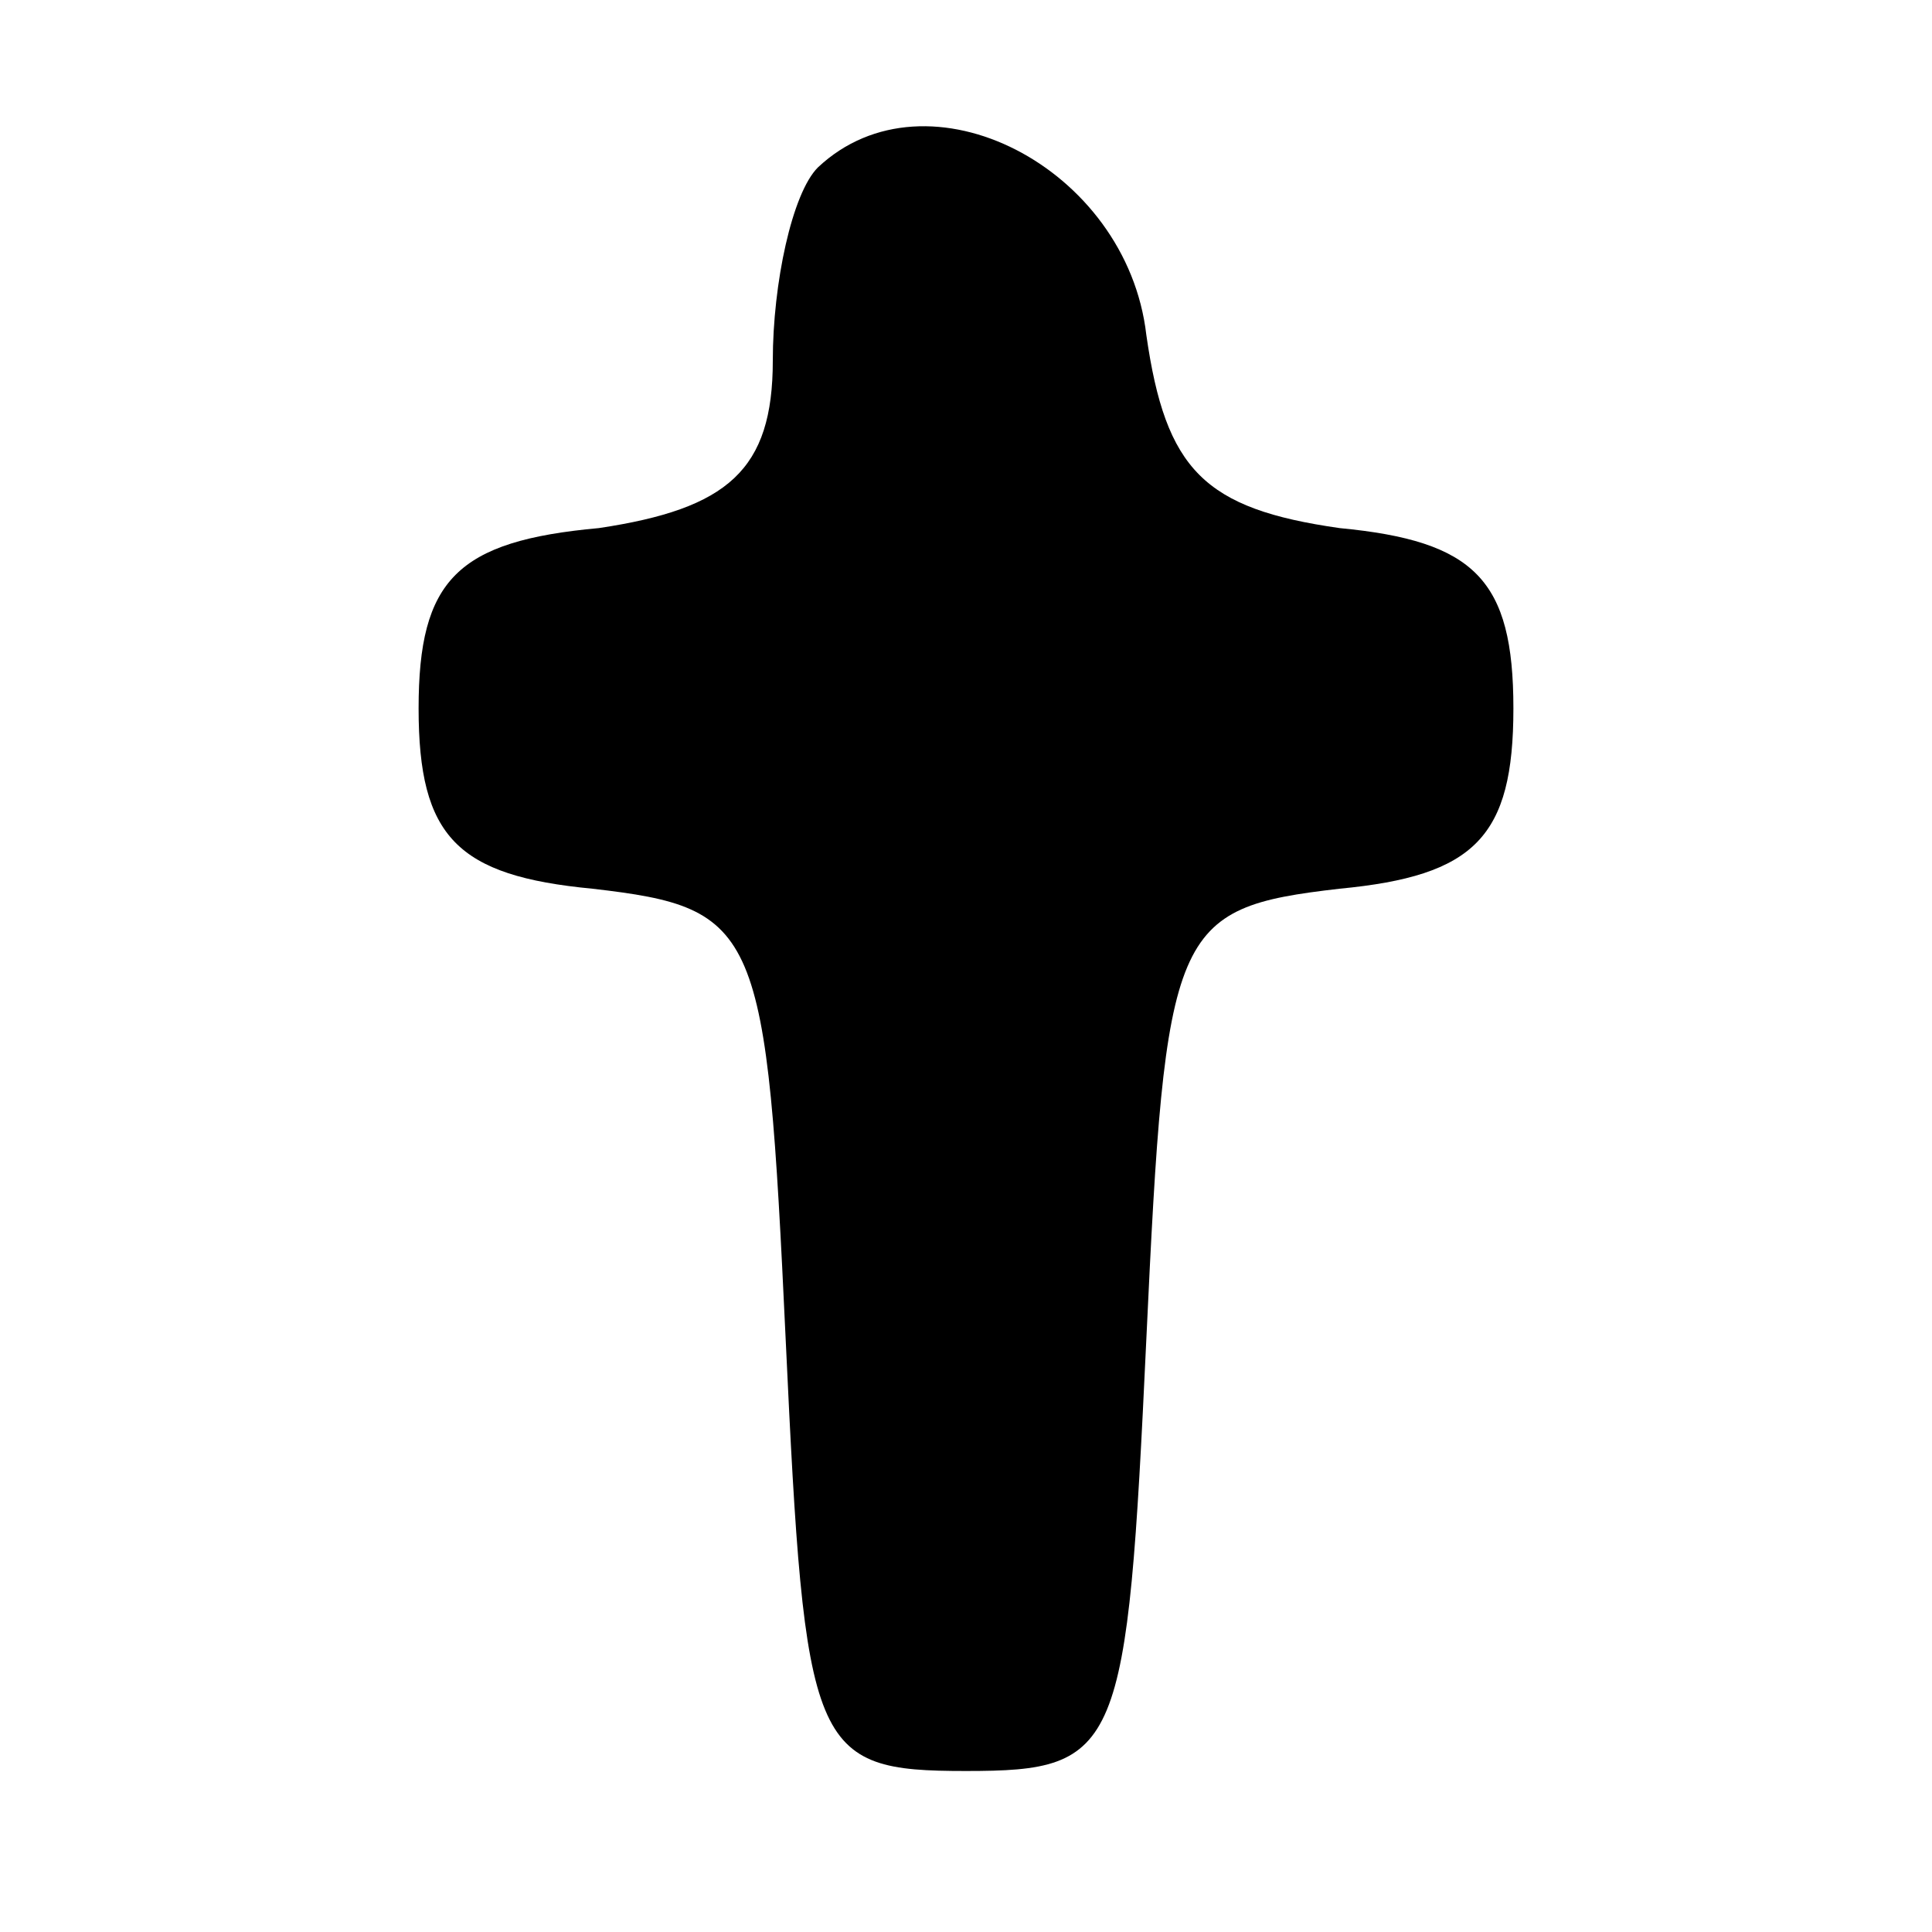 <?xml version="1.0" standalone="no"?>
<!DOCTYPE svg PUBLIC "-//W3C//DTD SVG 20010904//EN"
 "http://www.w3.org/TR/2001/REC-SVG-20010904/DTD/svg10.dtd">
<svg version="1.0" xmlns="http://www.w3.org/2000/svg"
 width="30pt" height="30pt" viewBox="0 0 30 30"
 preserveAspectRatio="xMidYMid meet">

<g transform="translate(0,30) scale(0.1,-0.1)"
fill="#000000" stroke="none">
<path d="M127 274 c-4 -4 -7 -18 -7 -30 0 -17 -7 -23 -27 -26 -22 -2 -28 -8
-28 -28 0 -20 6 -26 27 -28 26 -3 27 -6 30 -70 3 -64 4 -67 28 -67 24 0 25 3
28 67 3 64 4 67 30 70 21 2 27 8 27 28 0 20 -6 26 -27 28 -21 3 -27 9 -30 30
-3 26 -34 42 -51 26z"/>
</g>
</svg>

